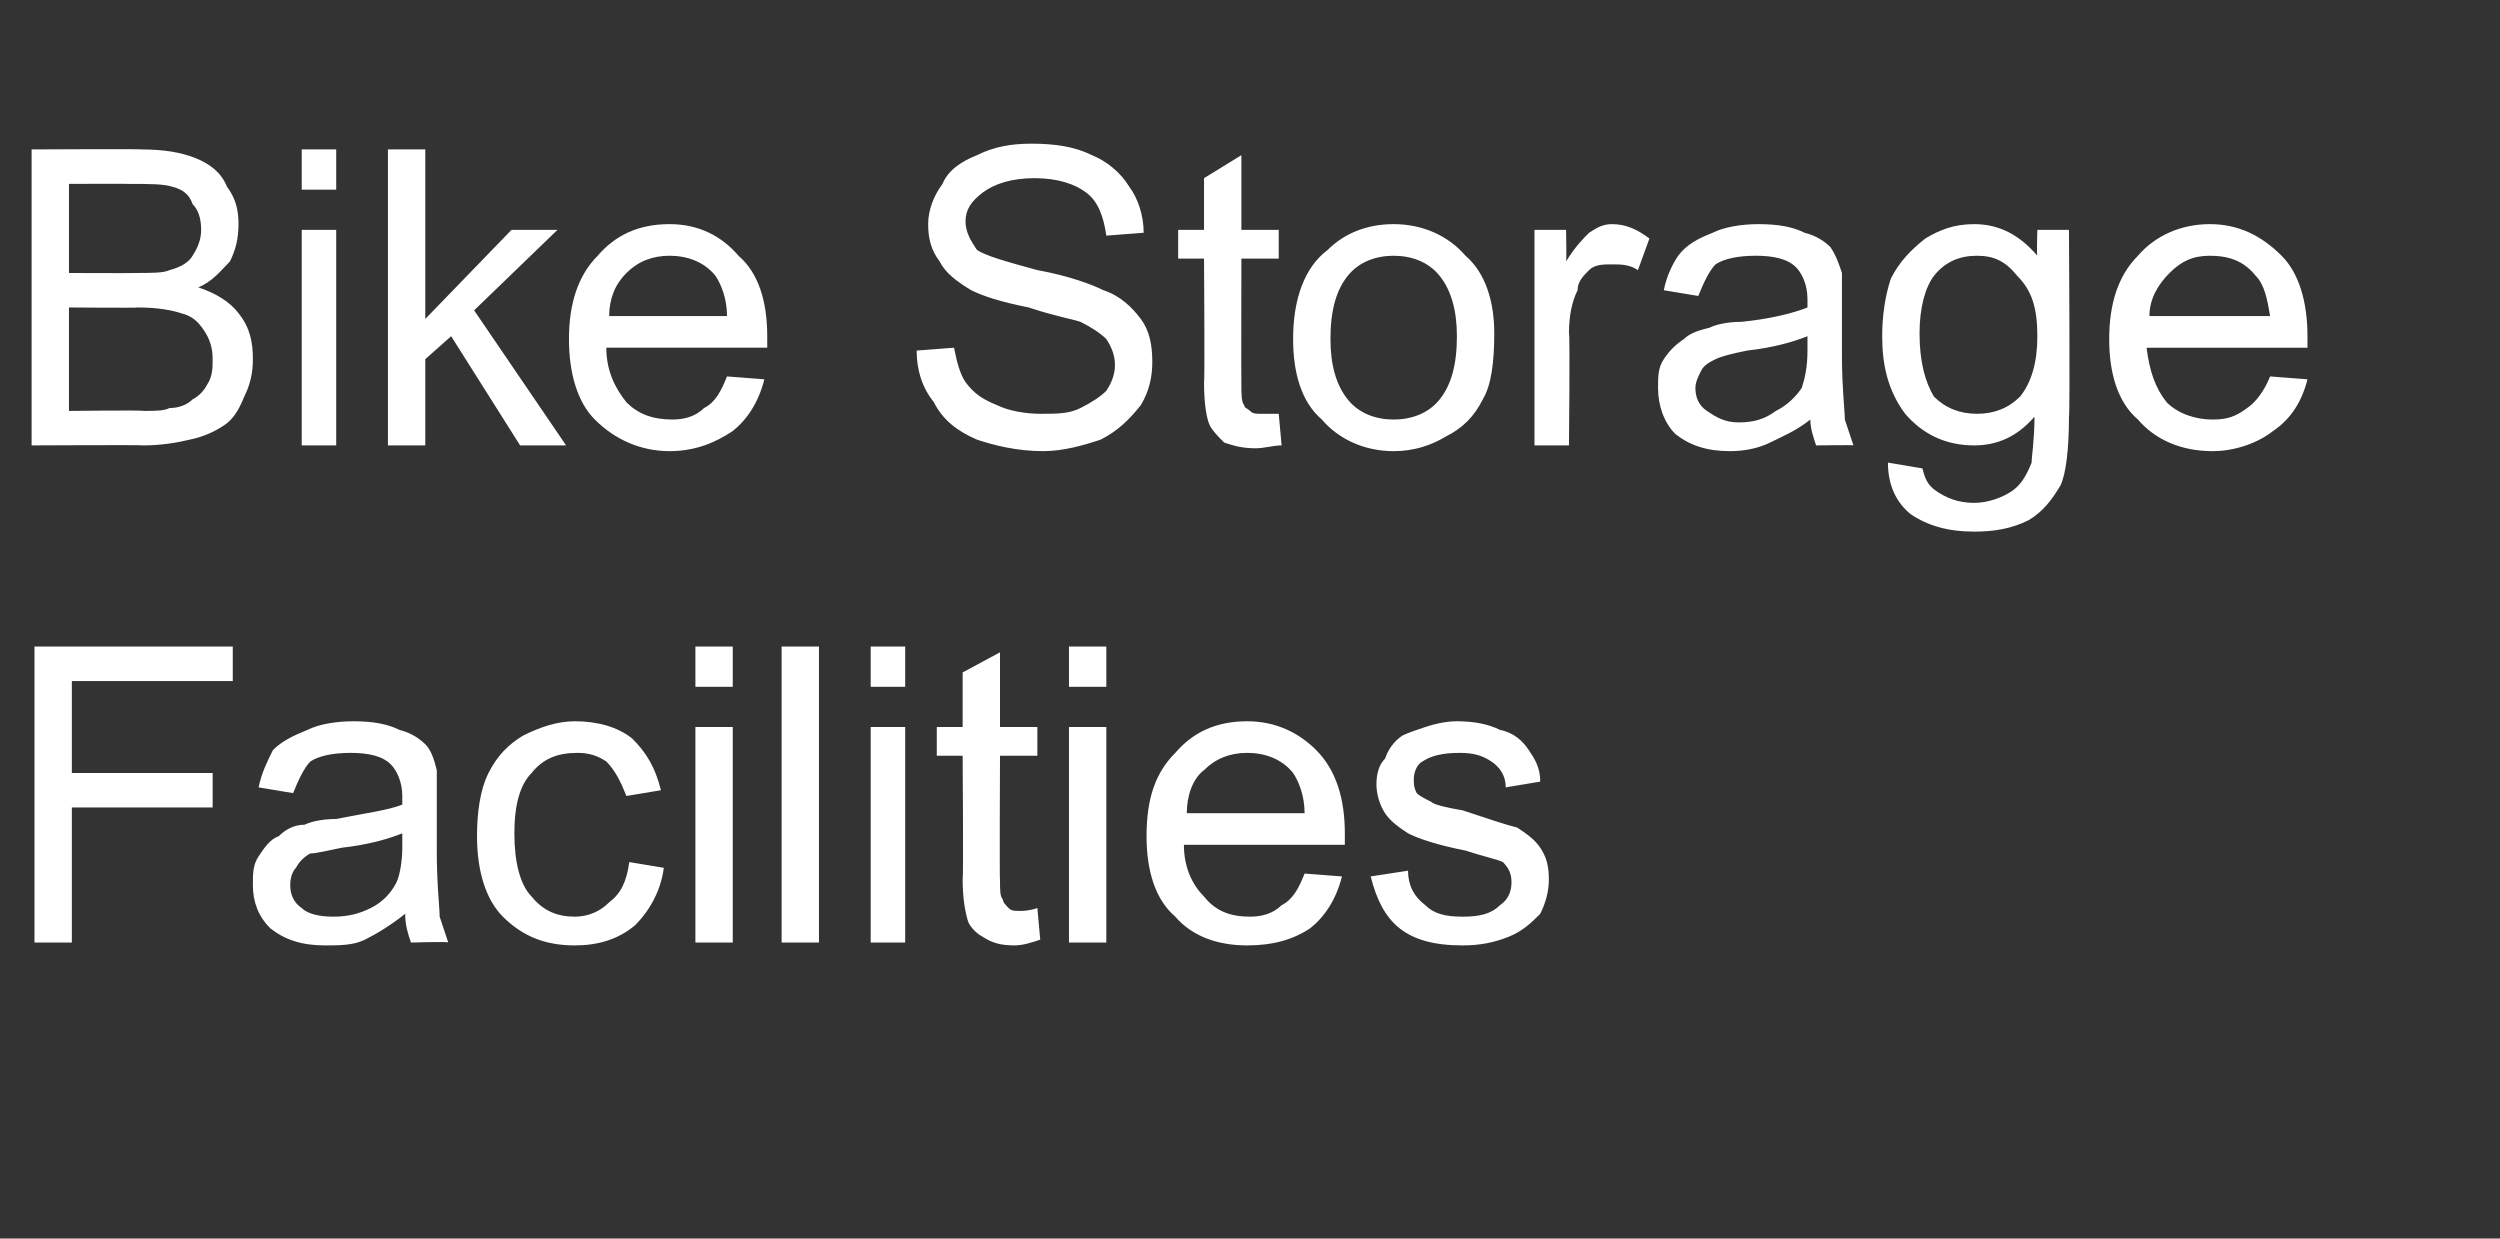 <?xml version="1.0" standalone="no"?><!DOCTYPE svg PUBLIC "-//W3C//DTD SVG 1.1//EN" "http://www.w3.org/Graphics/SVG/1.1/DTD/svg11.dtd"><svg xmlns="http://www.w3.org/2000/svg" version="1.1" width="87px" height="43.1px" viewBox="0 -5 87 43.1" style="top:-5px"><rect x="0" y="-5" width="87" height="43.1" fill="#333333" stroke="none"/><desc>Bike Storage Facilities</desc><defs/><g id="Polygon69374"><path d="m1.2 27.8l0-10.3l6.9 0l0 1.2l-5.6 0l0 3.2l4.9 0l0 1.2l-4.9 0l0 4.7l-1.3 0zm13.1 0c-.1-.3-.2-.6-.2-1c-.5.4-1 .7-1.4.9c-.4.2-.9.2-1.4.2c-.8 0-1.4-.2-1.9-.6c-.4-.4-.6-.9-.6-1.5c0-.4 0-.7.2-1c.2-.3.4-.6.7-.7c.2-.2.5-.4.9-.4c.2-.1.6-.2 1.1-.2c1-.2 1.8-.3 2.3-.5c0-.1 0-.3 0-.3c0-.5-.2-.9-.4-1.1c-.3-.3-.8-.4-1.4-.4c-.6 0-1.1.1-1.4.3c-.2.2-.4.6-.6 1.1c0 0-1.2-.2-1.2-.2c.1-.5.3-.9.5-1.3c.3-.3.7-.5 1.2-.7c.4-.2 1-.3 1.6-.3c.7 0 1.2.1 1.6.3c.4.1.7.3.9.5c.2.2.3.5.4.9c0 .2 0 .6 0 1.1c0 0 0 1.7 0 1.7c0 1.2.1 2 .1 2.3c.1.3.2.6.3.9c.04-.04-1.3 0-1.3 0c0 0 .02-.04 0 0zm-.3-3.8c-.5.2-1.2.4-2.1.5c-.5.1-.9.2-1.1.2c-.2.1-.4.3-.5.5c-.1.1-.2.3-.2.6c0 .3.1.6.4.8c.2.2.6.3 1.1.3c.5 0 .9-.1 1.3-.3c.4-.2.7-.5.9-.9c.1-.2.2-.7.2-1.2c0 0 0-.5 0-.5zm7.9 1c0 0 1.2.2 1.2.2c-.1.8-.5 1.5-1 2c-.6.5-1.3.7-2.1.7c-1 0-1.8-.3-2.5-1c-.6-.6-.9-1.6-.9-2.8c0-.8.1-1.6.4-2.2c.3-.6.7-1 1.2-1.3c.6-.3 1.2-.5 1.8-.5c.8 0 1.5.2 2 .6c.5.5.8 1 1 1.8c0 0-1.2.2-1.2.2c-.2-.5-.4-.9-.7-1.2c-.3-.2-.6-.3-1-.3c-.7 0-1.2.2-1.6.7c-.4.4-.6 1.1-.6 2.1c0 1 .2 1.8.6 2.2c.4.5.9.7 1.5.7c.5 0 .9-.2 1.2-.5c.4-.3.6-.7.7-1.4zm2.3-6.1l0-1.4l1.3 0l0 1.4l-1.3 0zm0 8.9l0-7.5l1.3 0l0 7.5l-1.3 0zm3 0l0-10.3l1.3 0l0 10.3l-1.3 0zm3.1-8.9l0-1.4l1.2 0l0 1.4l-1.2 0zm0 8.9l0-7.5l1.2 0l0 7.5l-1.2 0zm5.2-1.1c.1 0 .3 0 .6-.1c0 0 .1 1.1.1 1.1c-.3.1-.6.2-.9.2c-.5 0-.8-.1-1.1-.3c-.2-.1-.4-.3-.5-.5c-.1-.3-.2-.8-.2-1.5c.03-.02 0-4.3 0-4.3l-.9 0l0-1l.9 0l0-1.9l1.3-.7l0 2.6l1.3 0l0 1l-1.3 0c0 0-.02 4.35 0 4.3c0 .4 0 .6.1.7c0 .1.1.2.2.3c.1.1.2.1.4.1c0 0 0 0 0 0zm1.7-7.8l0-1.4l1.3 0l0 1.4l-1.3 0zm0 8.9l0-7.5l1.3 0l0 7.5l-1.3 0zm8.2-2.4c0 0 1.3.1 1.3.1c-.2.8-.6 1.4-1.1 1.8c-.6.4-1.3.6-2.2.6c-1 0-1.9-.3-2.5-1c-.7-.6-1-1.6-1-2.8c0-1.3.3-2.2 1-2.9c.6-.7 1.4-1.1 2.5-1.1c1 0 1.8.4 2.4 1c.7.7 1 1.7 1 2.9c0 .1 0 .2 0 .4c0 0-5.6 0-5.6 0c0 .8.3 1.4.7 1.8c.4.5.9.7 1.6.7c.4 0 .8-.1 1.1-.4c.4-.2.6-.6.8-1.1zm-4.1-2.1c0 0 4.1 0 4.1 0c0-.6-.2-1.1-.4-1.4c-.4-.5-1-.7-1.6-.7c-.6 0-1.1.2-1.5.6c-.4.3-.6.9-.6 1.5zm6.4 2.2c0 0 1.3-.2 1.3-.2c0 .5.2.9.6 1.2c.3.3.7.4 1.3.4c.6 0 1-.1 1.3-.4c.3-.2.4-.5.4-.8c0-.3-.1-.5-.3-.7c-.2-.1-.7-.2-1.3-.4c-1-.2-1.6-.4-2-.6c-.3-.2-.6-.4-.8-.7c-.2-.3-.3-.7-.3-1c0-.4.1-.7.3-.9c.1-.3.3-.6.6-.8c.2-.1.5-.2.8-.3c.3-.1.7-.2 1.1-.2c.6 0 1.1.1 1.5.3c.5.1.8.4 1 .7c.2.3.4.6.4 1.1c0 0-1.2.2-1.2.2c0-.4-.2-.7-.5-.9c-.3-.2-.6-.3-1.1-.3c-.6 0-1 .1-1.3.3c-.2.1-.3.4-.3.6c0 .2 0 .3.1.5c.1.1.3.2.5.3c.1.1.5.2 1.1.3c.9.3 1.5.5 1.9.6c.3.2.6.4.8.7c.2.3.3.6.3 1.1c0 .4-.1.8-.3 1.2c-.3.3-.6.6-1.1.8c-.5.2-1 .3-1.6.3c-1 0-1.7-.2-2.2-.6c-.5-.4-.8-1-1-1.8z" stroke="none" fill="#ffffff"/></g><g id="Polygon69373"><path d="m1.1 10.5l0-10.3c0 0 3.82-.02 3.8 0c.8 0 1.4.1 1.9.3c.5.2.9.5 1.1 1c.3.4.4.8.4 1.3c0 .5-.1.9-.3 1.3c-.3.3-.6.7-1.1.9c.6.2 1.1.5 1.4.9c.4.5.5 1 .5 1.6c0 .5-.1.9-.3 1.3c-.2.5-.4.8-.7 1c-.3.2-.7.4-1.2.5c-.4.1-1 .2-1.6.2c-.01-.02-3.9 0-3.9 0zm1.3-6c0 0 2.25.01 2.2 0c.7 0 1.1 0 1.3-.1c.4-.1.7-.3.8-.5c.2-.3.3-.6.3-.9c0-.4-.1-.7-.3-.9c-.1-.3-.3-.5-.7-.6c-.3-.1-.8-.1-1.5-.1c-.02-.01-2.1 0-2.1 0l0 3.1zm0 4.8c0 0 2.59-.03 2.6 0c.4 0 .7 0 .9-.1c.3 0 .6-.1.8-.3c.2-.1.4-.3.5-.5c.2-.3.2-.6.2-.9c0-.4-.1-.7-.3-1c-.2-.3-.4-.5-.8-.6c-.3-.1-.8-.2-1.5-.2c0 .02-2.4 0-2.4 0l0 3.6zm8.1-7.7l0-1.4l1.2 0l0 1.4l-1.2 0zm0 8.9l0-7.5l1.2 0l0 7.5l-1.2 0zm3 0l0-10.3l1.3 0l0 5.9l3-3.1l1.6 0l-2.9 2.8l3.2 4.7l-1.6 0l-2.4-3.8l-.9.8l0 3l-1.3 0zm11.8-2.4c0 0 1.3.1 1.3.1c-.2.8-.6 1.4-1.1 1.8c-.6.4-1.3.7-2.2.7c-1 0-1.9-.4-2.6-1.1c-.6-.6-.9-1.6-.9-2.8c0-1.2.3-2.2 1-2.9c.6-.7 1.4-1.1 2.5-1.1c1 0 1.8.4 2.4 1.1c.7.6 1 1.6 1 2.8c0 .1 0 .2 0 .4c0 0-5.6 0-5.6 0c0 .8.3 1.4.7 1.9c.4.4.9.6 1.6.6c.4 0 .8-.1 1.1-.4c.4-.2.6-.6.8-1.1zm-4.1-2.1c0 0 4.1 0 4.1 0c0-.6-.2-1.1-.4-1.4c-.4-.5-1-.7-1.6-.7c-.6 0-1.1.2-1.5.6c-.4.4-.6.9-.6 1.5zm10.7 1.2c0 0 1.3-.1 1.3-.1c.1.5.2.9.4 1.2c.3.4.6.6 1.1.8c.4.2 1 .3 1.5.3c.6 0 1 0 1.4-.2c.4-.2.7-.4.9-.6c.2-.3.3-.6.3-.9c0-.3-.1-.6-.3-.9c-.2-.2-.5-.4-.9-.6c-.3-.1-.9-.2-1.8-.5c-1-.2-1.6-.4-2-.6c-.5-.3-.9-.6-1.1-1c-.3-.4-.4-.8-.4-1.3c0-.5.2-1 .5-1.4c.2-.5.7-.8 1.2-1c.6-.3 1.2-.4 1.9-.4c.8 0 1.5.1 2.1.4c.5.2 1 .6 1.3 1.1c.3.4.5 1 .5 1.6c0 0-1.3.1-1.3.1c-.1-.7-.3-1.2-.7-1.5c-.4-.3-1-.5-1.8-.5c-.8 0-1.4.2-1.8.5c-.4.3-.6.6-.6 1c0 .4.2.7.4 1c.3.2 1 .4 2.1.7c1.1.2 1.9.5 2.3.7c.6.2 1 .6 1.3 1c.3.4.4.9.4 1.5c0 .5-.1 1-.4 1.5c-.4.5-.8.9-1.4 1.2c-.6.2-1.3.4-2 .4c-.9 0-1.7-.2-2.3-.4c-.7-.3-1.2-.7-1.5-1.3c-.4-.5-.6-1.1-.6-1.8zm12 2.2c.2 0 .3 0 .6 0c0 0 .1 1.1.1 1.1c-.3 0-.6.1-.9.1c-.5 0-.8-.1-1.1-.2c-.2-.2-.4-.4-.5-.6c-.1-.2-.2-.7-.2-1.5c.03 0 0-4.3 0-4.3l-.9 0l0-1l.9 0l0-1.8l1.3-.8l0 2.6l1.3 0l0 1l-1.3 0c0 0-.01 4.37 0 4.4c0 .3 0 .6.1.7c0 .1.1.1.2.2c.1.1.2.1.4.1c0 0 0 0 0 0zm1.1-2.6c0-1.4.4-2.5 1.2-3.1c.6-.6 1.4-.9 2.3-.9c1 0 1.9.4 2.5 1.1c.7.6 1 1.6 1 2.7c0 1-.1 1.8-.4 2.3c-.3.6-.7 1-1.3 1.3c-.5.3-1.1.5-1.8.5c-1 0-1.9-.4-2.5-1.1c-.7-.6-1-1.6-1-2.8zm1.3 0c0 .9.2 1.6.6 2.1c.4.5 1 .7 1.6.7c.6 0 1.2-.2 1.6-.7c.4-.5.6-1.2.6-2.2c0-.9-.2-1.6-.6-2.1c-.4-.5-1-.7-1.6-.7c-.6 0-1.2.2-1.6.7c-.4.5-.6 1.2-.6 2.2zm7.1 3.7l0-7.5l1.1 0c0 0 .02 1.15 0 1.1c.3-.5.6-.8.8-1c.3-.2.5-.3.8-.3c.5 0 .9.2 1.3.5c0 0-.4 1.1-.4 1.1c-.3-.2-.6-.2-.9-.2c-.3 0-.6 0-.8.2c-.2.2-.4.4-.4.7c-.2.4-.3.9-.3 1.5c.04-.03 0 3.9 0 3.9l-1.2 0zm9.8 0c-.1-.3-.2-.6-.2-.9c-.5.4-1 .6-1.4.8c-.4.2-.9.3-1.4.3c-.8 0-1.4-.2-1.9-.6c-.4-.4-.6-1-.6-1.6c0-.4 0-.7.2-1c.2-.3.4-.5.7-.7c.2-.2.5-.3.9-.4c.2-.1.6-.2 1.1-.2c1-.1 1.8-.3 2.3-.5c0-.1 0-.2 0-.3c0-.5-.2-.9-.4-1.1c-.3-.3-.8-.4-1.4-.4c-.6 0-1.1.1-1.4.3c-.2.2-.4.6-.6 1.1c0 0-1.2-.2-1.2-.2c.1-.5.3-.9.5-1.2c.3-.4.7-.6 1.2-.8c.4-.2 1-.3 1.6-.3c.7 0 1.2.1 1.6.3c.4.1.7.3.9.5c.2.3.3.6.4.9c0 .2 0 .6 0 1.2c0 0 0 1.7 0 1.7c0 1.1.1 1.9.1 2.2c.1.3.2.6.3.9c.04-.02-1.3 0-1.3 0c0 0 .02-.02 0 0zm-.3-3.8c-.5.2-1.2.4-2.1.5c-.5.1-.9.2-1.1.3c-.2.1-.4.2-.5.4c-.1.2-.2.4-.2.6c0 .3.1.6.4.8c.3.2.6.4 1.1.4c.5 0 .9-.1 1.3-.4c.4-.2.7-.5.9-.8c.1-.3.2-.7.2-1.3c0 0 0-.5 0-.5zm2.8 4.4c0 0 1.2.2 1.2.2c.1.4.2.6.5.8c.3.2.7.4 1.3.4c.5 0 1-.2 1.3-.4c.3-.2.5-.5.7-1c0-.2.1-.8.1-1.6c-.6.7-1.3 1-2.1 1c-1 0-1.8-.4-2.4-1.1c-.6-.8-.8-1.7-.8-2.7c0-.7.1-1.4.3-2c.3-.6.7-1 1.2-1.4c.5-.3 1-.5 1.7-.5c.9 0 1.6.4 2.2 1.1c-.03.02 0-.9 0-.9l1.1 0c0 0 .04 6.47 0 6.5c0 1.1-.1 2-.3 2.4c-.3.5-.6.9-1.1 1.2c-.6.3-1.2.4-1.9.4c-.9 0-1.6-.2-2.2-.6c-.5-.4-.8-1-.8-1.8zm1.1-4.5c0 1 .2 1.7.5 2.2c.4.4.9.6 1.5.6c.6 0 1.1-.2 1.5-.6c.4-.5.6-1.2.6-2.1c0-1-.2-1.6-.7-2.1c-.4-.5-.8-.7-1.4-.7c-.6 0-1.1.2-1.5.7c-.3.4-.5 1.1-.5 2zm12.2 1.5c0 0 1.3.1 1.3.1c-.2.8-.6 1.4-1.2 1.8c-.5.4-1.3.7-2.1.7c-1.1 0-2-.4-2.6-1.1c-.7-.6-1-1.6-1-2.8c0-1.2.3-2.2 1-2.9c.6-.7 1.5-1.1 2.5-1.1c1 0 1.8.4 2.5 1.1c.6.6.9 1.6.9 2.8c0 .1 0 .2 0 .4c0 0-5.6 0-5.6 0c.1.8.3 1.4.7 1.9c.4.4 1 .6 1.6.6c.5 0 .8-.1 1.2-.4c.3-.2.6-.6.8-1.1zm-4.2-2.1c0 0 4.2 0 4.2 0c-.1-.6-.2-1.1-.5-1.4c-.4-.5-.9-.7-1.6-.7c-.6 0-1 .2-1.4.6c-.4.4-.7.9-.7 1.5z" stroke="none" fill="#ffffff"/></g></svg>